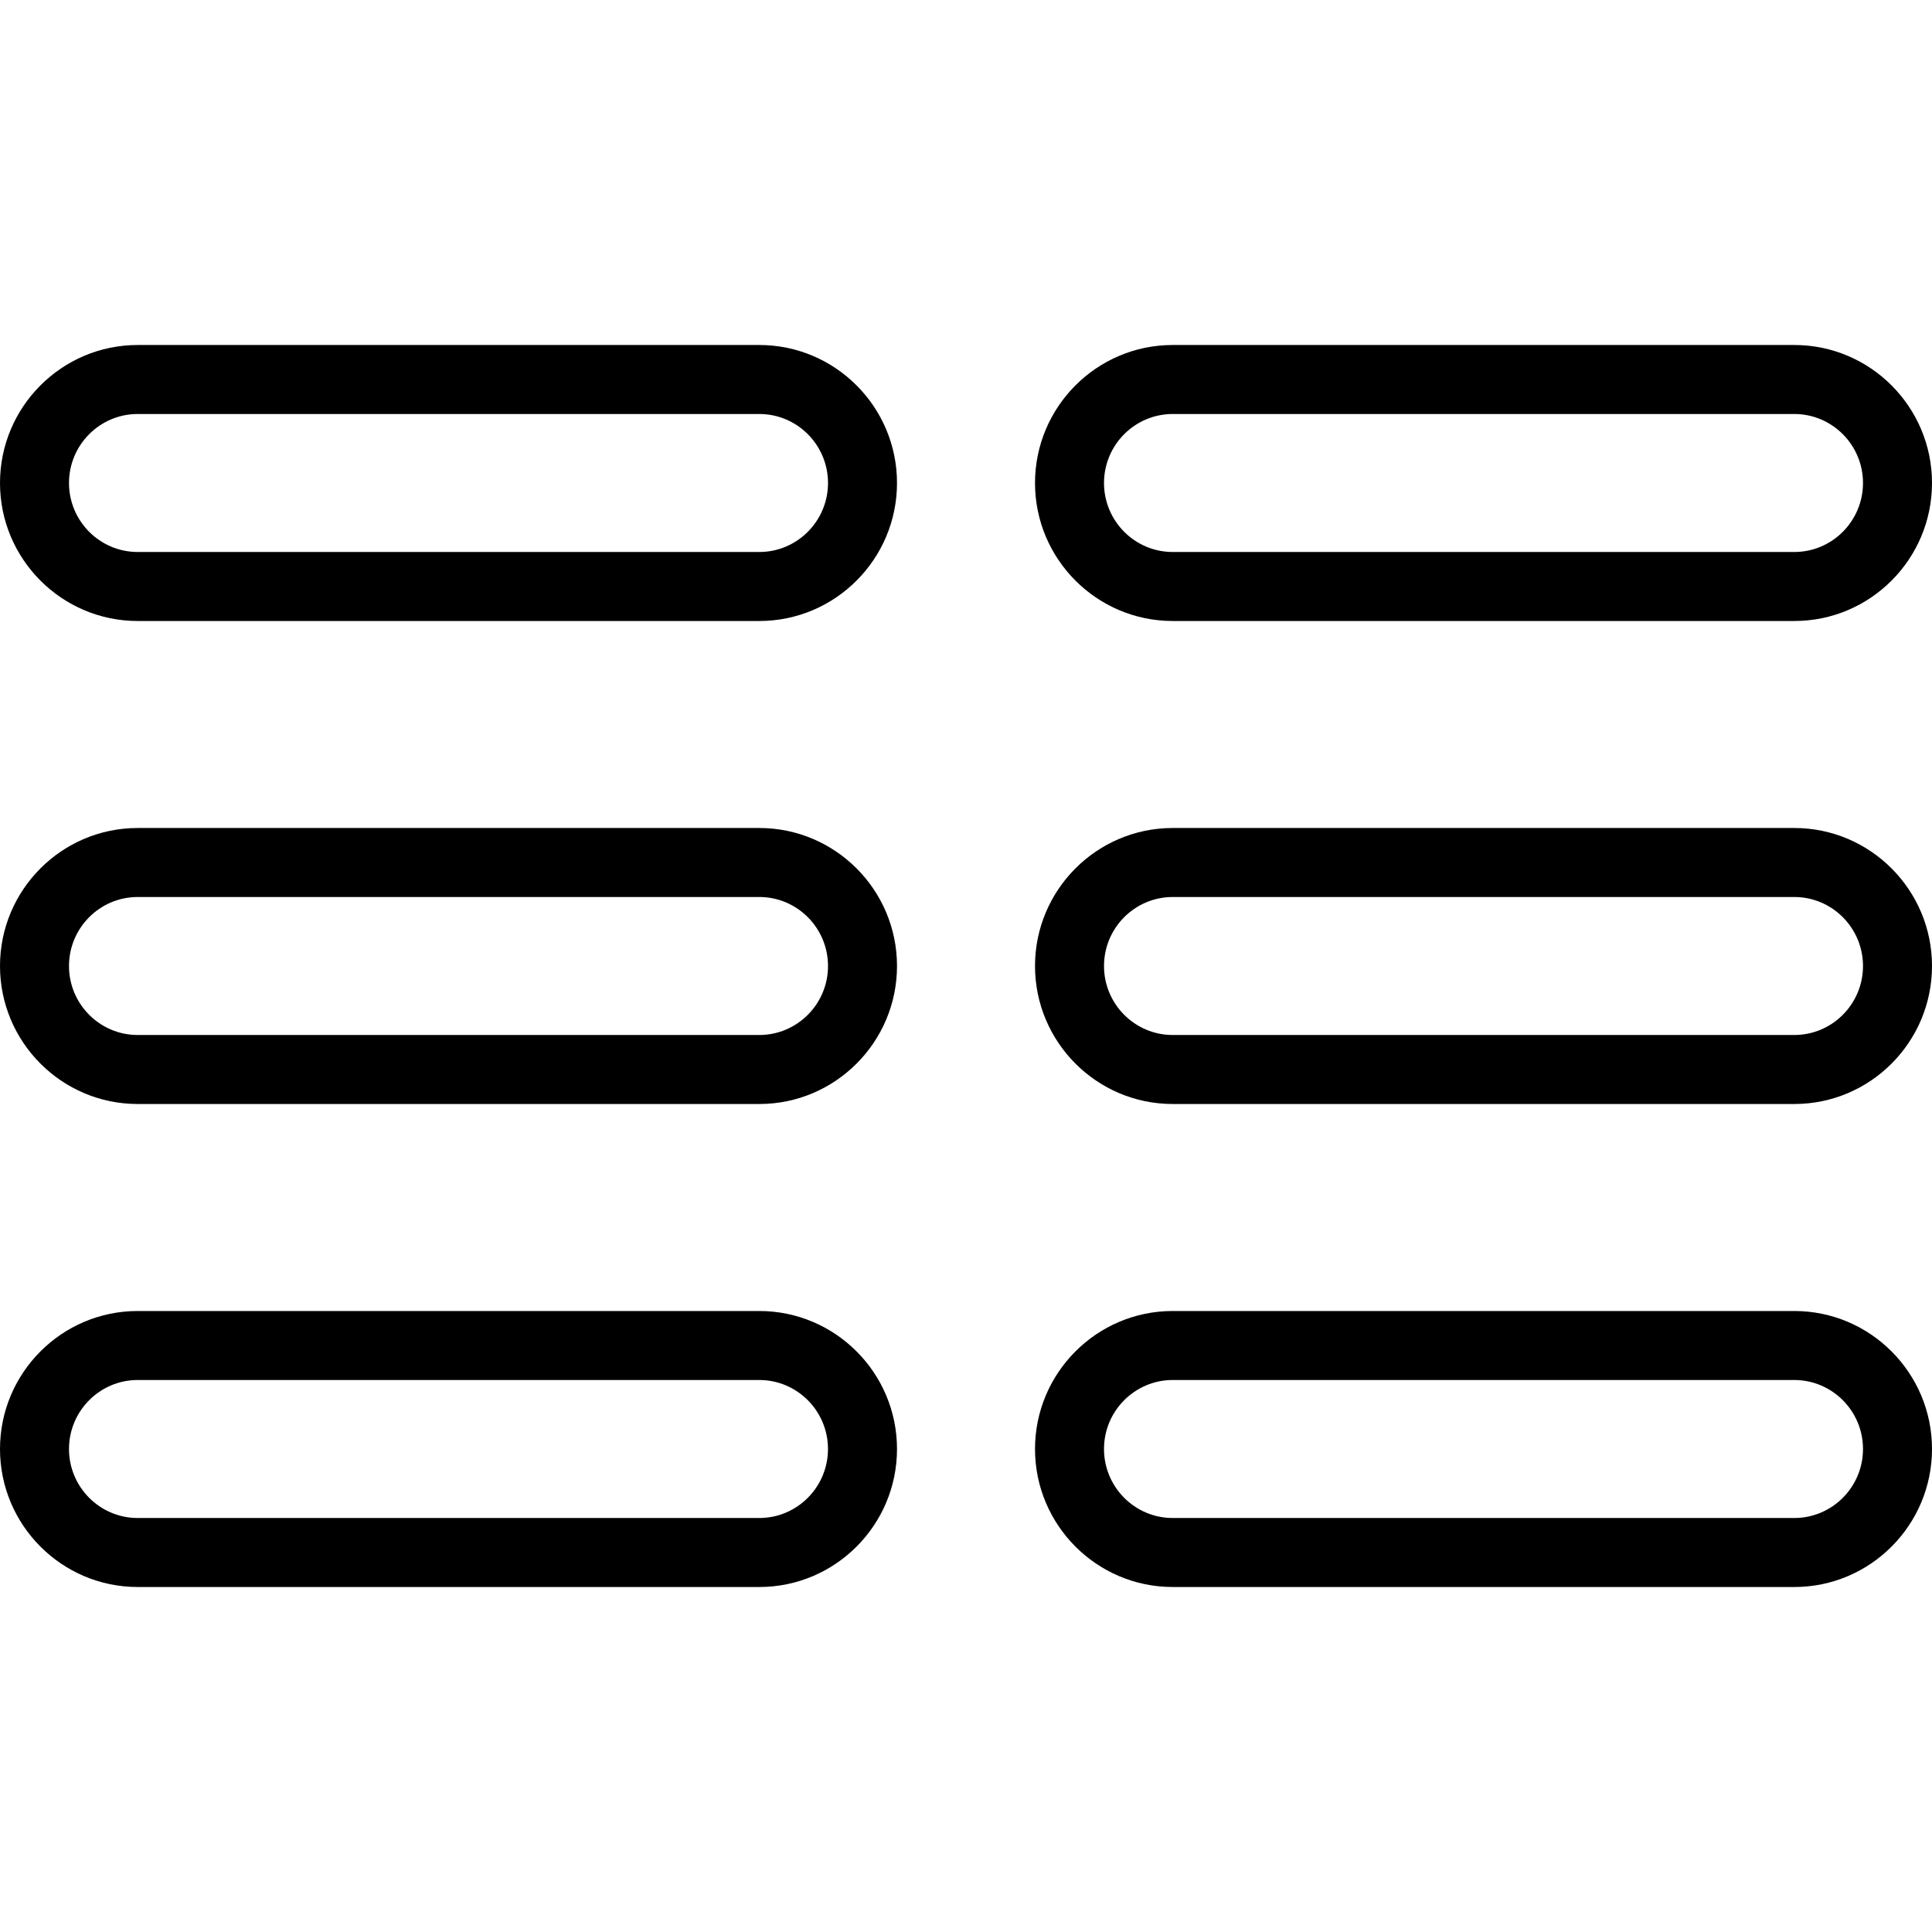 <?xml version="1.0" encoding="iso-8859-1"?>
<!-- Generator: Adobe Illustrator 19.0.0, SVG Export Plug-In . SVG Version: 6.00 Build 0)  -->
<svg version="1.1" id="Capa_1" xmlns="http://www.w3.org/2000/svg" xmlns:xlink="http://www.w3.org/1999/xlink" x="0px" y="0px"
	 viewBox="0 0 382.29 382.29" style="enable-background:new 0 0 382.29 382.29;" xml:space="preserve">
<g>
	<g>
		<path d="M150.245,68.265H27.245C12.22,68.265,0,80.515,0,95.572s12.22,27.307,27.245,27.307h123.003
			c15.026,0,27.245-12.25,27.245-27.307S165.274,68.265,150.245,68.265z M150.245,109.225H27.245
			c-7.492,0-13.592-6.124-13.592-13.653c0-7.53,6.1-13.653,13.592-13.653h123.003c7.492,0,13.592,6.124,13.592,13.653
			C163.84,103.101,157.74,109.225,150.245,109.225z"/>
	</g>
</g>
<g>
	<g>
		<path d="M150.245,163.838H27.245C12.22,163.838,0,176.089,0,191.145s12.22,27.307,27.245,27.307h123.003
			c15.026,0,27.245-12.25,27.245-27.307S165.274,163.838,150.245,163.838z M150.245,204.798H27.245
			c-7.492,0-13.592-6.123-13.592-13.653c0-7.53,6.1-13.653,13.592-13.653h123.003c7.492,0,13.592,6.124,13.592,13.653
			C163.84,198.675,157.74,204.798,150.245,204.798z"/>
	</g>
</g>
<g>
	<g>
		<path d="M150.245,259.412H27.245C12.22,259.412,0,271.662,0,286.718c0,15.056,12.22,27.307,27.245,27.307h123.003
			c15.026,0,27.245-12.25,27.245-27.307C177.493,271.662,165.274,259.412,150.245,259.412z M150.245,300.372H27.245
			c-7.492,0-13.592-6.124-13.592-13.653c0-7.53,6.1-13.653,13.592-13.653h122.999c7.492,0,13.592,6.124,13.592,13.653
			C163.837,294.248,157.737,300.372,150.245,300.372z"/>
	</g>
</g>
<g>
	<g>
		<path d="M355.045,68.265H232.045c-15.025,0-27.245,12.25-27.245,27.307s12.22,27.307,27.245,27.307h123.003
			c15.026,0,27.242-12.25,27.242-27.307S370.07,68.265,355.045,68.265z M355.045,109.225H232.045
			c-7.492,0-13.592-6.124-13.592-13.653c0-7.53,6.1-13.653,13.592-13.653h122.999c7.492,0,13.592,6.124,13.592,13.653
			C368.637,103.101,362.537,109.225,355.045,109.225z"/>
	</g>
</g>
<g>
	<g>
		<path d="M355.045,163.838H232.045c-15.025,0-27.245,12.25-27.245,27.307s12.22,27.307,27.245,27.307h123.003
			c15.026,0,27.242-12.25,27.242-27.307S370.07,163.838,355.045,163.838z M355.045,204.798H232.045
			c-7.492,0-13.592-6.123-13.592-13.653c0-7.53,6.1-13.653,13.592-13.653h122.999c7.492,0,13.592,6.124,13.592,13.653
			C368.637,198.675,362.537,204.798,355.045,204.798z"/>
	</g>
</g>
<g>
	<g>
		<path d="M355.045,259.412H232.045c-15.025,0-27.245,12.25-27.245,27.307c0,15.056,12.22,27.307,27.245,27.307h123.003
			c15.026,0,27.242-12.25,27.242-27.307C382.29,271.662,370.07,259.412,355.045,259.412z M355.045,300.372H232.045
			c-7.492,0-13.592-6.124-13.592-13.653c0-7.53,6.1-13.653,13.592-13.653h122.999c7.492,0,13.592,6.124,13.592,13.653
			C368.637,294.248,362.537,300.372,355.045,300.372z"/>
	</g>
</g>
<g>
</g>
<g>
</g>
<g>
</g>
<g>
</g>
<g>
</g>
<g>
</g>
<g>
</g>
<g>
</g>
<g>
</g>
<g>
</g>
<g>
</g>
<g>
</g>
<g>
</g>
<g>
</g>
<g>
</g>
</svg>
